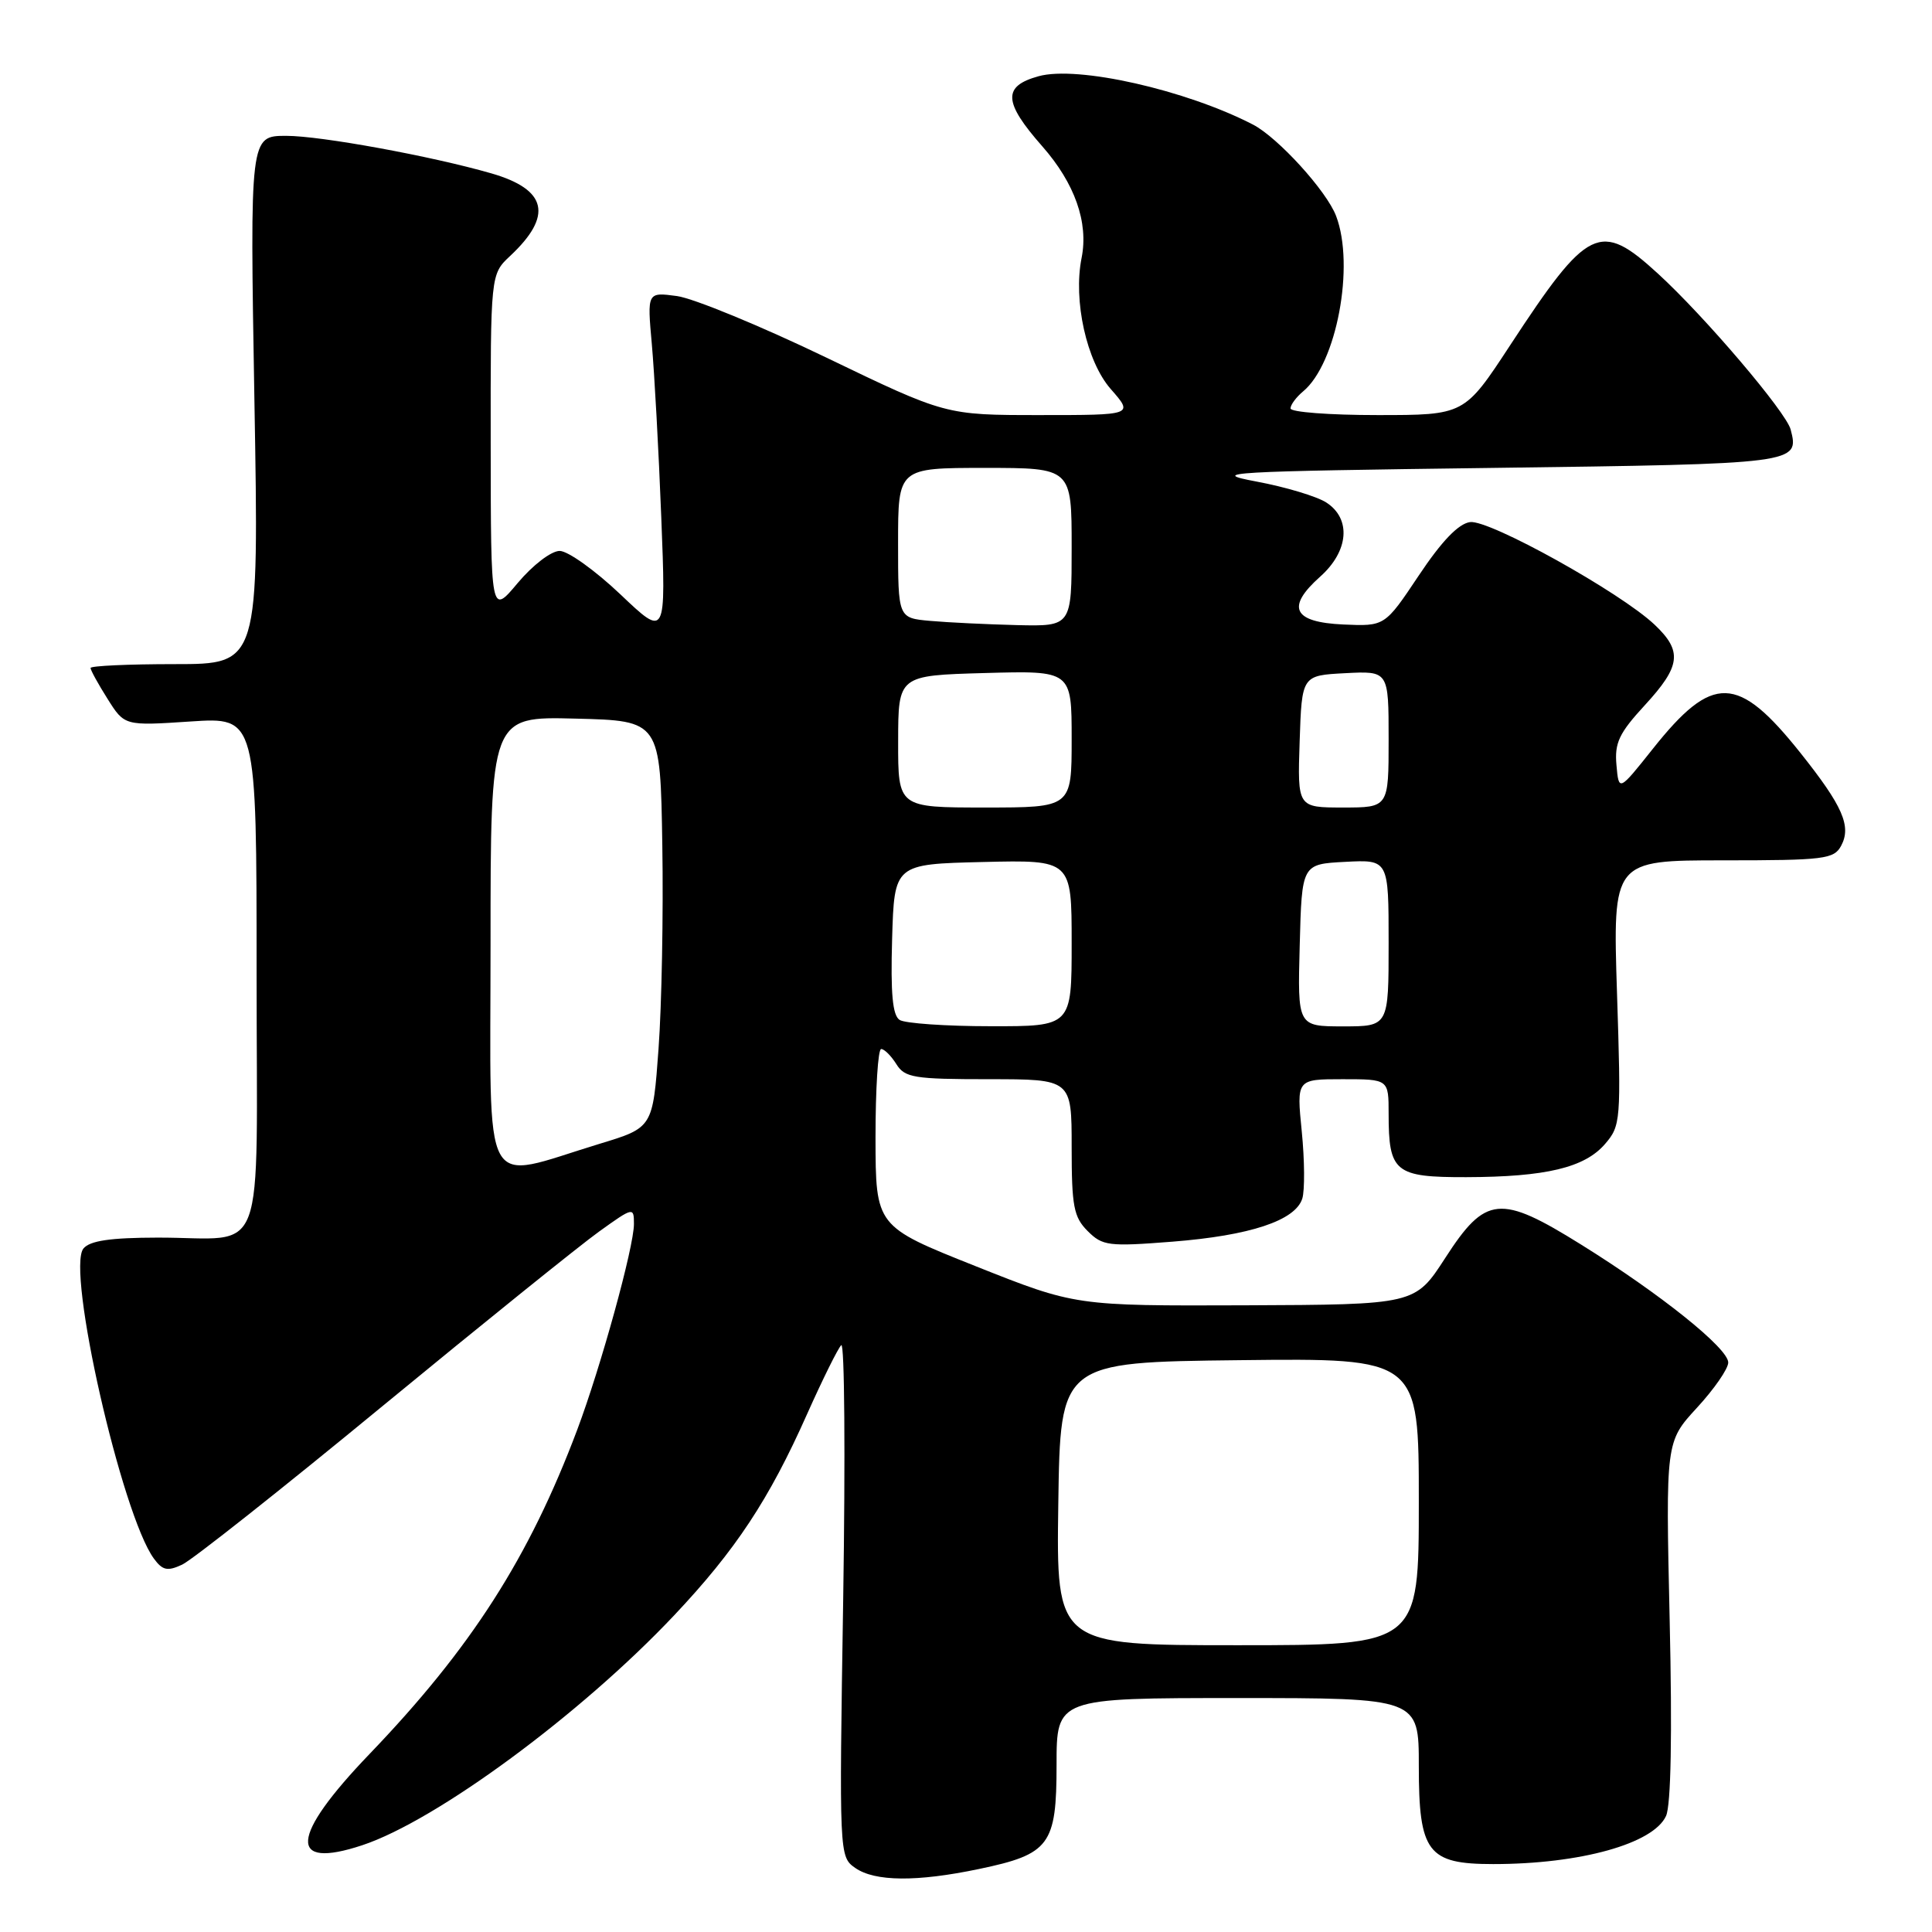 <?xml version="1.0" encoding="UTF-8" standalone="no"?>
<!DOCTYPE svg PUBLIC "-//W3C//DTD SVG 1.1//EN" "http://www.w3.org/Graphics/SVG/1.1/DTD/svg11.dtd" >
<svg xmlns="http://www.w3.org/2000/svg" xmlns:xlink="http://www.w3.org/1999/xlink" version="1.1" viewBox="0 0 256 256">
 <g >
 <path fill="currentColor"
d=" M 129.73 247.65 C 139.10 245.69 140.00 244.48 140.00 233.85 C 140.00 225.00 140.00 225.00 164.00 225.00 C 188.00 225.00 188.00 225.00 188.00 234.00 C 188.00 245.46 189.17 247.00 197.86 247.00 C 209.40 247.00 219.09 244.30 220.76 240.62 C 221.41 239.19 221.59 229.86 221.24 214.71 C 220.71 191.04 220.71 191.04 224.85 186.54 C 227.13 184.07 229.00 181.37 229.00 180.54 C 229.00 178.66 220.03 171.46 209.50 164.91 C 198.76 158.22 196.85 158.41 191.50 166.69 C 187.50 172.87 187.50 172.87 165.00 172.96 C 142.50 173.04 142.50 173.04 129.26 167.77 C 116.03 162.50 116.03 162.50 116.01 150.75 C 116.01 144.29 116.34 139.00 116.76 139.00 C 117.18 139.00 118.08 139.90 118.77 141.00 C 119.89 142.80 121.10 143.00 131.01 143.00 C 142.00 143.00 142.00 143.00 142.00 152.00 C 142.00 159.84 142.27 161.27 144.12 163.12 C 146.09 165.09 146.89 165.19 155.33 164.53 C 165.63 163.72 171.63 161.74 172.56 158.82 C 172.90 157.73 172.87 153.72 172.49 149.92 C 171.80 143.00 171.80 143.00 177.90 143.00 C 184.00 143.00 184.00 143.00 184.00 147.57 C 184.00 155.33 184.82 156.00 194.29 155.98 C 204.84 155.95 209.97 154.72 212.67 151.59 C 214.76 149.17 214.81 148.51 214.26 131.54 C 213.70 114.00 213.70 114.00 228.31 114.00 C 241.74 114.00 243.01 113.84 243.96 112.07 C 245.35 109.48 244.17 106.80 238.58 99.78 C 230.26 89.34 226.94 89.25 219.01 99.22 C 214.50 104.89 214.50 104.89 214.19 101.38 C 213.92 98.44 214.54 97.14 217.94 93.45 C 222.72 88.26 222.96 86.29 219.25 82.78 C 214.71 78.48 197.32 68.82 194.79 69.18 C 193.25 69.39 191.02 71.72 188.00 76.25 C 183.50 82.99 183.50 82.99 178.01 82.75 C 171.32 82.45 170.37 80.47 174.94 76.40 C 178.72 73.03 179.07 68.74 175.75 66.59 C 174.51 65.78 170.35 64.53 166.50 63.81 C 160.04 62.60 162.45 62.46 197.79 62.00 C 238.23 61.47 238.45 61.44 237.27 56.91 C 236.66 54.59 225.90 41.94 219.68 36.25 C 212.01 29.22 210.42 30.00 200.10 45.75 C 194.04 55.00 194.04 55.00 182.52 55.00 C 176.18 55.00 171.00 54.61 171.00 54.12 C 171.00 53.64 171.75 52.63 172.66 51.87 C 177.10 48.20 179.55 35.21 177.04 28.62 C 175.79 25.31 169.34 18.23 166.03 16.51 C 157.13 11.91 142.78 8.67 137.62 10.10 C 132.83 11.42 132.94 13.52 138.11 19.39 C 142.42 24.29 144.25 29.48 143.32 34.16 C 142.18 39.83 143.98 47.90 147.18 51.55 C 150.21 55.00 150.21 55.00 137.75 55.00 C 125.30 55.00 125.30 55.00 109.49 47.38 C 100.79 43.19 91.89 39.53 89.71 39.23 C 85.75 38.70 85.75 38.70 86.37 45.60 C 86.71 49.40 87.28 59.70 87.62 68.50 C 88.25 84.50 88.25 84.50 82.20 78.75 C 78.87 75.59 75.25 73.00 74.16 73.00 C 73.04 73.00 70.60 74.87 68.60 77.25 C 65.04 81.50 65.04 81.50 65.02 58.92 C 65.00 36.35 65.00 36.35 67.59 33.92 C 73.30 28.58 72.51 25.11 65.10 22.97 C 57.15 20.68 42.50 18.00 37.94 18.00 C 33.11 18.00 33.11 18.00 33.71 53.00 C 34.32 88.00 34.32 88.00 23.16 88.00 C 17.02 88.00 12.00 88.23 12.00 88.51 C 12.00 88.80 13.01 90.64 14.25 92.60 C 16.50 96.18 16.50 96.18 25.25 95.60 C 34.00 95.02 34.00 95.02 34.00 128.89 C 34.00 168.12 35.56 163.96 20.87 163.99 C 14.63 164.00 11.92 164.40 11.06 165.43 C 8.75 168.21 16.13 200.69 20.39 206.52 C 21.54 208.09 22.19 208.23 24.14 207.32 C 25.44 206.72 37.36 197.29 50.63 186.36 C 63.90 175.44 76.84 165.01 79.38 163.19 C 83.92 159.93 84.00 159.92 84.00 162.19 C 84.00 165.23 79.62 181.11 76.49 189.44 C 70.10 206.42 62.42 218.40 48.93 232.45 C 38.45 243.37 38.11 247.78 48.01 244.50 C 57.85 241.23 76.99 227.12 89.33 214.04 C 97.47 205.41 101.91 198.69 106.94 187.38 C 109.00 182.77 111.04 178.65 111.47 178.24 C 111.91 177.83 112.02 192.92 111.73 211.76 C 111.19 245.87 111.20 246.02 113.32 247.51 C 115.92 249.33 121.48 249.38 129.73 247.65 Z  M 140.23 199.25 C 140.50 180.50 140.50 180.50 164.25 180.23 C 188.00 179.96 188.00 179.96 188.00 198.98 C 188.00 218.00 188.00 218.00 163.98 218.00 C 139.96 218.00 139.96 218.00 140.23 199.25 Z  M 65.00 125.01 C 65.00 94.93 65.00 94.93 76.25 95.22 C 87.50 95.50 87.50 95.50 87.76 112.00 C 87.91 121.08 87.68 133.21 87.26 138.96 C 86.50 149.42 86.50 149.42 79.45 151.56 C 63.53 156.40 65.00 159.10 65.00 125.01 Z  M 119.21 135.15 C 118.27 134.55 118.00 131.68 118.21 124.42 C 118.50 114.50 118.50 114.50 130.25 114.22 C 142.00 113.94 142.00 113.94 142.00 124.97 C 142.00 136.00 142.00 136.00 131.25 135.98 C 125.34 135.98 119.92 135.60 119.21 135.15 Z  M 172.22 125.25 C 172.50 114.50 172.50 114.50 178.25 114.20 C 184.00 113.90 184.00 113.90 184.00 124.95 C 184.00 136.00 184.00 136.00 177.97 136.00 C 171.93 136.00 171.93 136.00 172.22 125.25 Z  M 119.01 98.25 C 119.02 89.50 119.02 89.50 130.51 89.18 C 142.00 88.86 142.00 88.86 142.00 97.93 C 142.00 107.00 142.00 107.00 130.50 107.00 C 119.00 107.00 119.00 107.00 119.01 98.25 Z  M 172.21 98.25 C 172.50 89.50 172.50 89.50 178.25 89.20 C 184.00 88.90 184.00 88.90 184.00 97.95 C 184.00 107.00 184.00 107.00 177.96 107.00 C 171.92 107.00 171.92 107.00 172.21 98.25 Z  M 123.25 82.27 C 119.00 81.89 119.00 81.89 119.00 71.94 C 119.00 62.00 119.00 62.00 130.50 62.00 C 142.00 62.00 142.00 62.00 142.00 72.50 C 142.00 83.00 142.00 83.00 134.75 82.83 C 130.76 82.73 125.59 82.48 123.25 82.27 Z "/>
</g>
</svg>